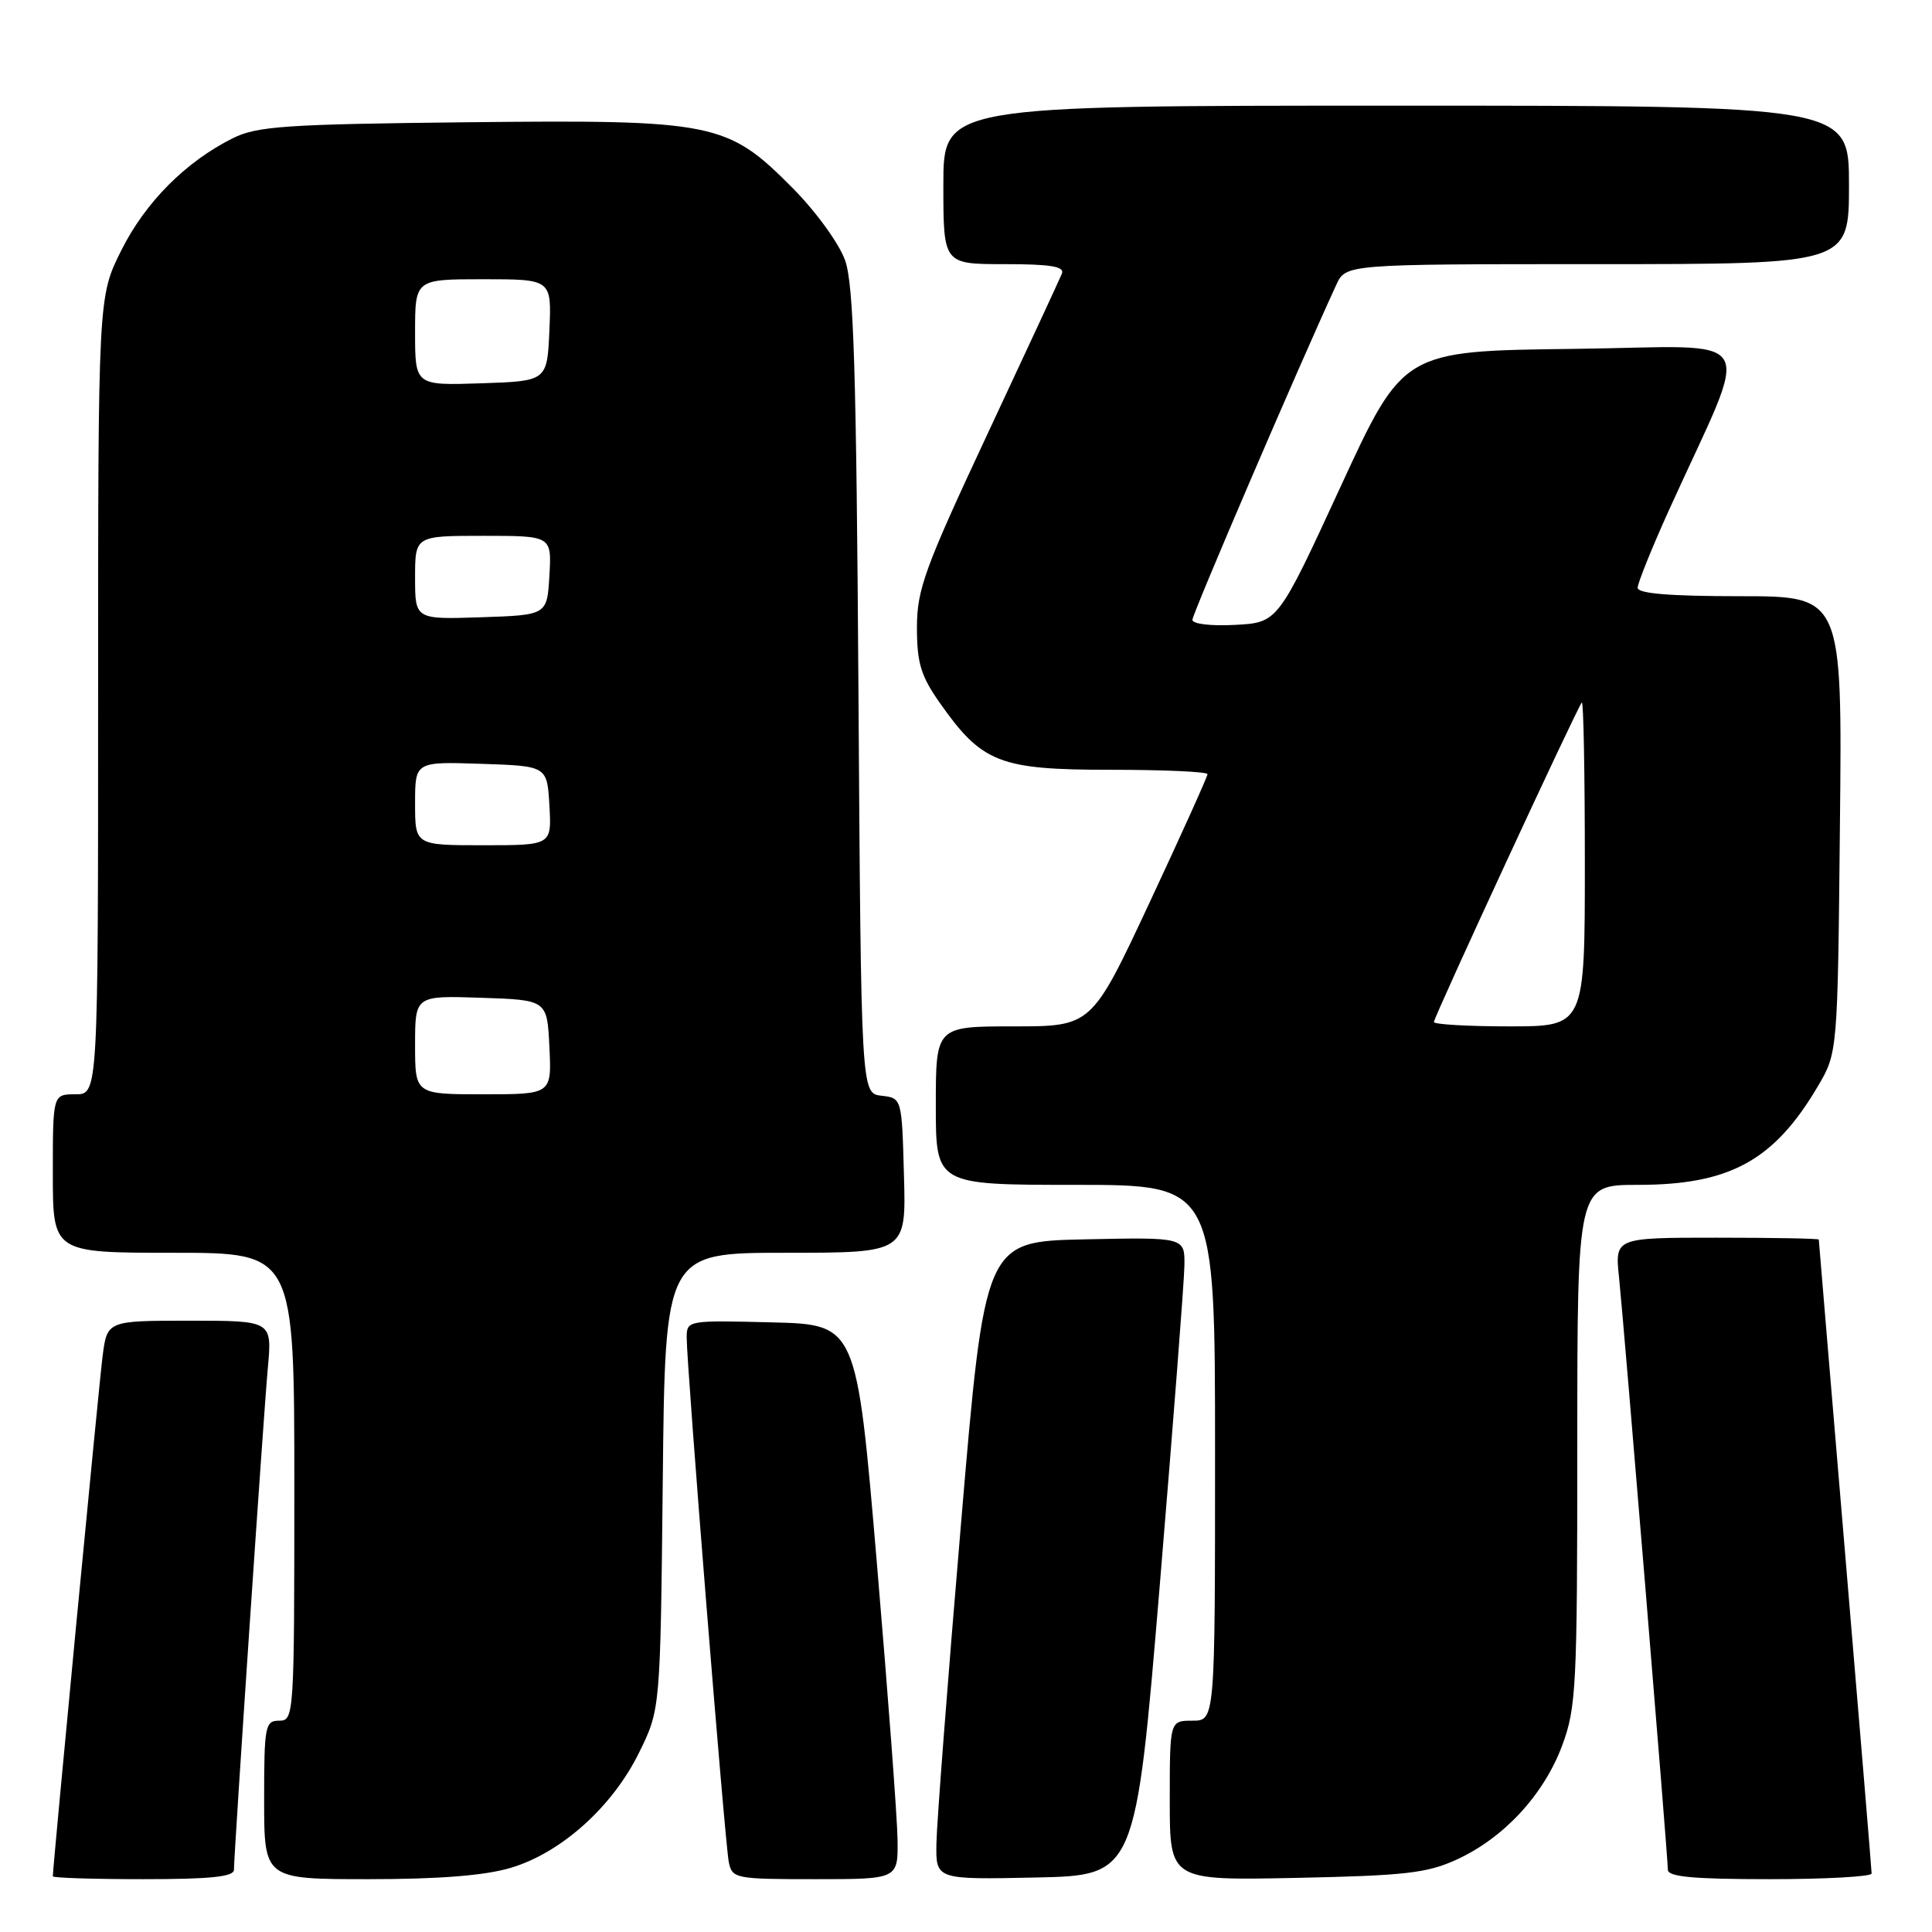 <?xml version="1.0" encoding="UTF-8" standalone="no"?>
<!DOCTYPE svg PUBLIC "-//W3C//DTD SVG 1.1//EN" "http://www.w3.org/Graphics/SVG/1.1/DTD/svg11.dtd" >
<svg xmlns="http://www.w3.org/2000/svg" xmlns:xlink="http://www.w3.org/1999/xlink" version="1.1" viewBox="0 0 256 256">
 <g >
 <path fill="currentColor"
d=" M 31.00 247.75 C 31.01 245.47 34.91 187.62 35.49 181.25 C 36.06 175.00 36.06 175.00 25.12 175.00 C 14.19 175.00 14.19 175.00 13.59 179.75 C 13.09 183.64 7.00 247.36 7.00 248.62 C 7.00 248.83 12.40 249.00 19.00 249.00 C 27.93 249.00 31.00 248.68 31.00 247.75 Z  M 67.67 247.50 C 74.35 245.52 81.17 239.40 84.69 232.21 C 87.50 226.50 87.50 226.50 87.82 196.25 C 88.13 166.00 88.13 166.00 104.10 166.00 C 120.07 166.00 120.07 166.00 119.78 155.75 C 119.50 145.50 119.50 145.50 116.80 145.19 C 114.10 144.88 114.10 144.88 113.75 91.69 C 113.47 49.01 113.12 37.71 111.98 34.50 C 111.19 32.27 108.12 28.03 105.02 24.91 C 96.37 16.19 94.70 15.85 61.85 16.20 C 37.82 16.46 34.06 16.72 30.86 18.31 C 24.60 21.43 19.26 26.80 16.07 33.18 C 13.00 39.32 13.00 39.32 13.00 92.16 C 13.00 145.00 13.00 145.00 10.00 145.00 C 7.00 145.00 7.00 145.00 7.00 155.50 C 7.00 166.00 7.00 166.00 23.00 166.00 C 39.00 166.00 39.00 166.00 39.00 197.00 C 39.00 227.33 38.96 228.00 37.00 228.00 C 35.13 228.00 35.00 228.67 35.00 238.50 C 35.00 249.00 35.00 249.00 48.82 249.00 C 58.17 249.00 64.26 248.52 67.67 247.50 Z  M 118.93 243.75 C 118.89 240.86 117.65 224.32 116.18 207.00 C 113.50 175.50 113.50 175.50 102.25 175.22 C 91.12 174.94 91.00 174.96 90.99 177.22 C 90.98 180.93 96.06 244.30 96.57 246.75 C 97.02 248.92 97.44 249.00 108.02 249.00 C 119.00 249.00 119.00 249.00 118.93 243.75 Z  M 153.68 210.00 C 155.44 188.82 156.91 169.80 156.94 167.72 C 157.00 163.94 157.00 163.94 143.75 164.22 C 130.50 164.50 130.50 164.50 127.33 202.00 C 125.58 222.62 124.12 241.65 124.08 244.28 C 124.00 249.06 124.00 249.06 137.24 248.78 C 150.47 248.50 150.47 248.50 153.68 210.00 Z  M 193.07 246.38 C 199.29 243.51 204.55 237.82 206.98 231.33 C 208.86 226.29 209.00 223.61 209.00 191.46 C 209.00 157.00 209.00 157.00 217.03 157.00 C 229.18 157.00 235.04 153.80 240.84 144.00 C 243.50 139.50 243.50 139.50 243.80 109.25 C 244.11 79.00 244.11 79.00 230.55 79.00 C 221.23 79.00 217.00 78.65 217.00 77.88 C 217.00 77.27 218.86 72.65 221.13 67.63 C 232.18 43.23 233.78 45.93 208.43 46.23 C 185.93 46.50 185.93 46.50 177.63 64.50 C 169.33 82.50 169.33 82.50 163.66 82.80 C 160.45 82.97 158.00 82.68 158.00 82.13 C 158.00 81.34 172.02 48.68 177.06 37.75 C 178.32 35.00 178.32 35.00 211.66 35.00 C 245.00 35.00 245.00 35.00 245.00 24.50 C 245.00 14.00 245.00 14.00 185.00 14.00 C 125.00 14.00 125.00 14.00 125.00 24.50 C 125.00 35.00 125.00 35.00 133.11 35.00 C 139.19 35.00 141.09 35.31 140.71 36.25 C 140.43 36.94 136.00 46.50 130.85 57.50 C 122.50 75.35 121.50 78.11 121.50 83.16 C 121.50 87.86 122.02 89.57 124.54 93.15 C 130.12 101.09 132.43 102.00 147.15 102.00 C 154.22 102.00 160.00 102.26 160.00 102.58 C 160.00 102.90 156.55 110.55 152.33 119.58 C 144.65 136.00 144.65 136.00 134.33 136.00 C 124.00 136.00 124.00 136.00 124.00 146.50 C 124.00 157.00 124.00 157.00 142.50 157.00 C 161.00 157.00 161.00 157.00 161.00 192.50 C 161.00 228.00 161.00 228.00 158.00 228.00 C 155.00 228.00 155.00 228.00 155.00 238.58 C 155.00 249.17 155.00 249.17 171.75 248.83 C 186.22 248.53 189.12 248.20 193.07 246.38 Z  M 248.00 248.25 C 248.00 247.84 246.42 228.82 244.50 206.00 C 242.58 183.18 241.00 164.39 241.00 164.25 C 241.00 164.11 234.92 164.00 227.49 164.00 C 213.98 164.00 213.98 164.00 214.53 169.25 C 215.21 175.86 221.00 246.06 221.00 247.75 C 221.00 248.69 224.37 249.00 234.50 249.00 C 241.93 249.00 248.00 248.66 248.00 248.25 Z  M 55.00 138.46 C 55.00 131.92 55.00 131.92 63.75 132.21 C 72.50 132.50 72.50 132.50 72.80 138.75 C 73.10 145.00 73.10 145.00 64.05 145.00 C 55.00 145.00 55.00 145.00 55.00 138.46 Z  M 55.00 106.46 C 55.00 100.92 55.00 100.92 63.75 101.21 C 72.50 101.50 72.50 101.50 72.80 106.75 C 73.10 112.00 73.10 112.00 64.05 112.00 C 55.00 112.00 55.00 112.00 55.00 106.46 Z  M 55.00 76.54 C 55.00 71.00 55.00 71.00 64.05 71.00 C 73.10 71.00 73.10 71.00 72.80 76.25 C 72.50 81.50 72.50 81.50 63.75 81.79 C 55.00 82.08 55.00 82.08 55.00 76.54 Z  M 55.00 44.04 C 55.00 37.00 55.00 37.00 64.05 37.00 C 73.09 37.00 73.09 37.00 72.80 43.75 C 72.50 50.50 72.50 50.50 63.75 50.79 C 55.00 51.08 55.00 51.08 55.00 44.04 Z  M 190.00 135.42 C 190.00 134.76 209.00 93.71 209.60 93.08 C 209.82 92.85 210.00 102.42 210.00 114.33 C 210.00 136.00 210.00 136.00 200.00 136.00 C 194.50 136.00 190.00 135.74 190.00 135.42 Z "/>
</g>
</svg>